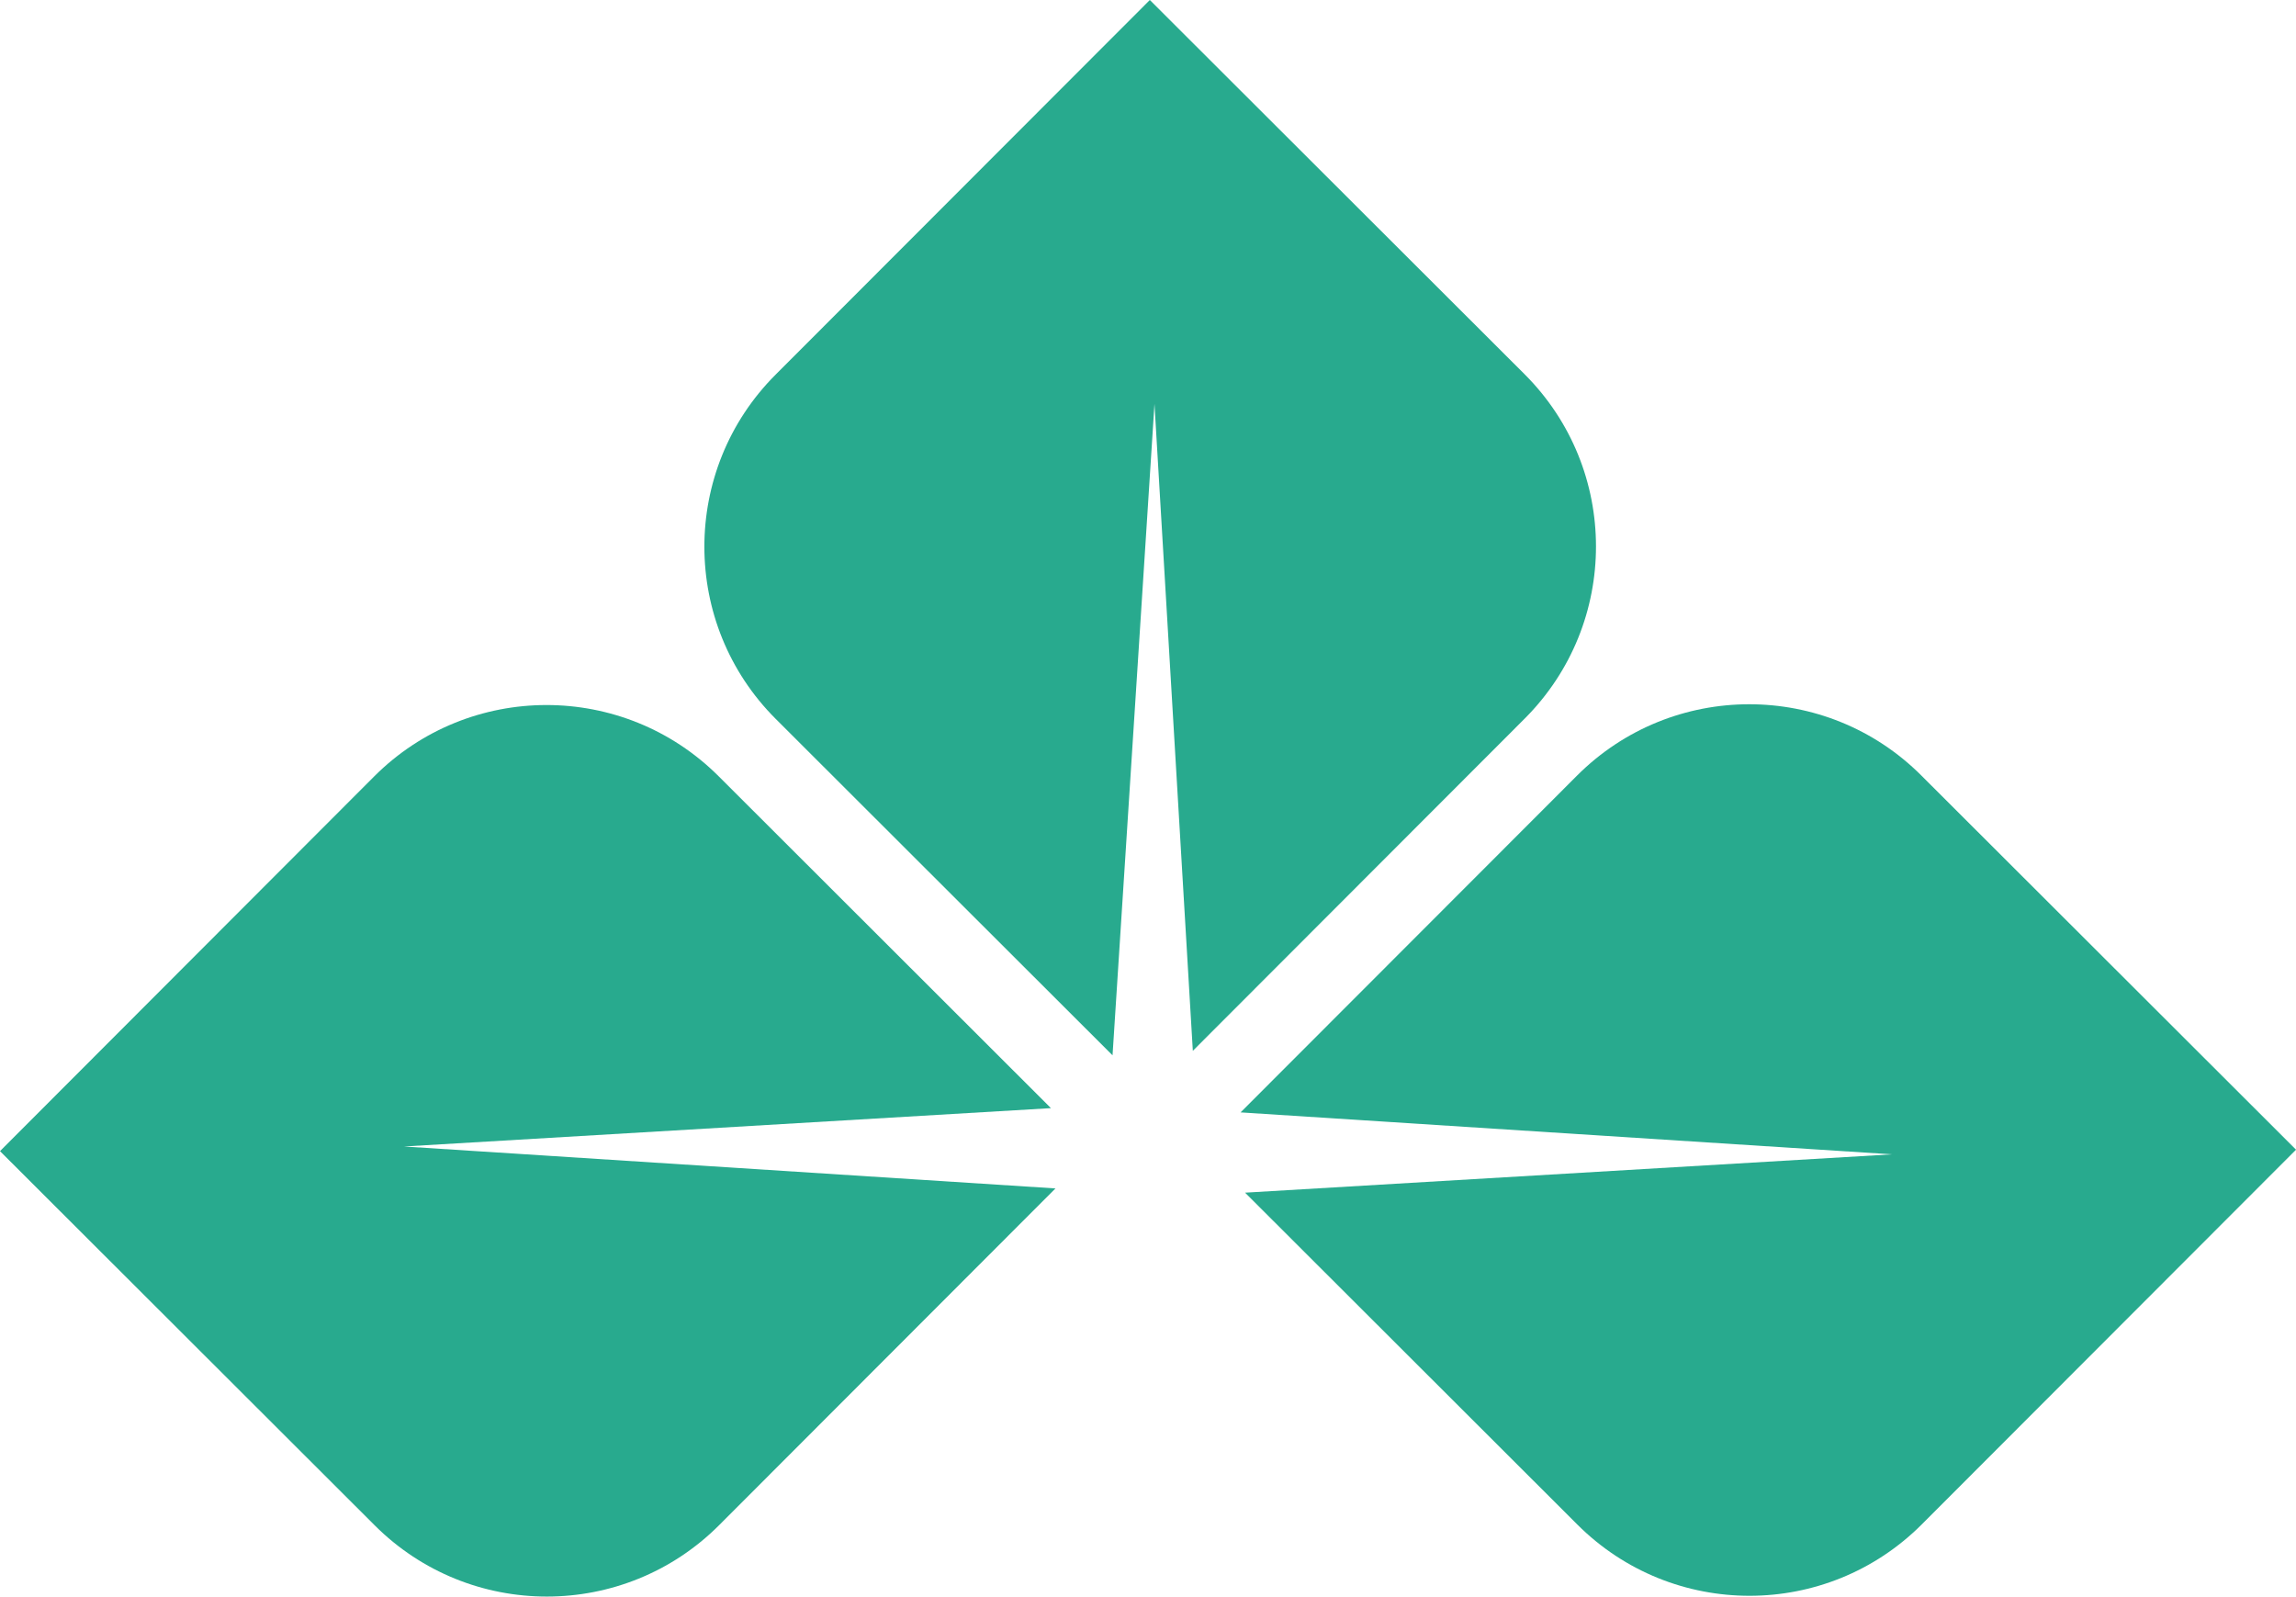<svg version="1.1" id="图层_1" x="0px" y="0px" width="58.854px" height="40.928px" viewBox="0 0 58.854 40.928" enable-background="new 0 0 58.854 40.928" xml:space="preserve" xmlns="http://www.w3.org/2000/svg" xmlns:xlink="http://www.w3.org/1999/xlink" xmlns:xml="http://www.w3.org/XML/1998/namespace">
  <path fill="#28AA8E" d="M39.079,9.592L29.474,0l-9.593,9.604c-2.436,2.438-2.434,6.392,0.006,8.828l8.631,8.621l1.075-16.699
	l0.983,16.584l8.508-8.518C41.521,15.98,41.519,12.028,39.079,9.592z" class="color c1"/>
  <path fill="#28AA8E" d="M26.939,28.407l-8.518-8.508c-2.44-2.436-6.393-2.434-8.83,0.005L0,29.509l9.605,9.593
	c2.438,2.436,6.392,2.434,8.829-0.005l8.621-8.632L10.355,29.39L26.939,28.407z" class="color c1"/>
  <path fill="#28AA8E" d="M49.25,19.88c-2.438-2.437-6.392-2.435-8.828,0.005L31.8,28.516l16.699,1.075l-16.584,0.983l8.518,8.508
	c2.44,2.437,6.393,2.434,8.83-0.006l9.592-9.604L49.25,19.88z" class="color c1"/>
</svg>